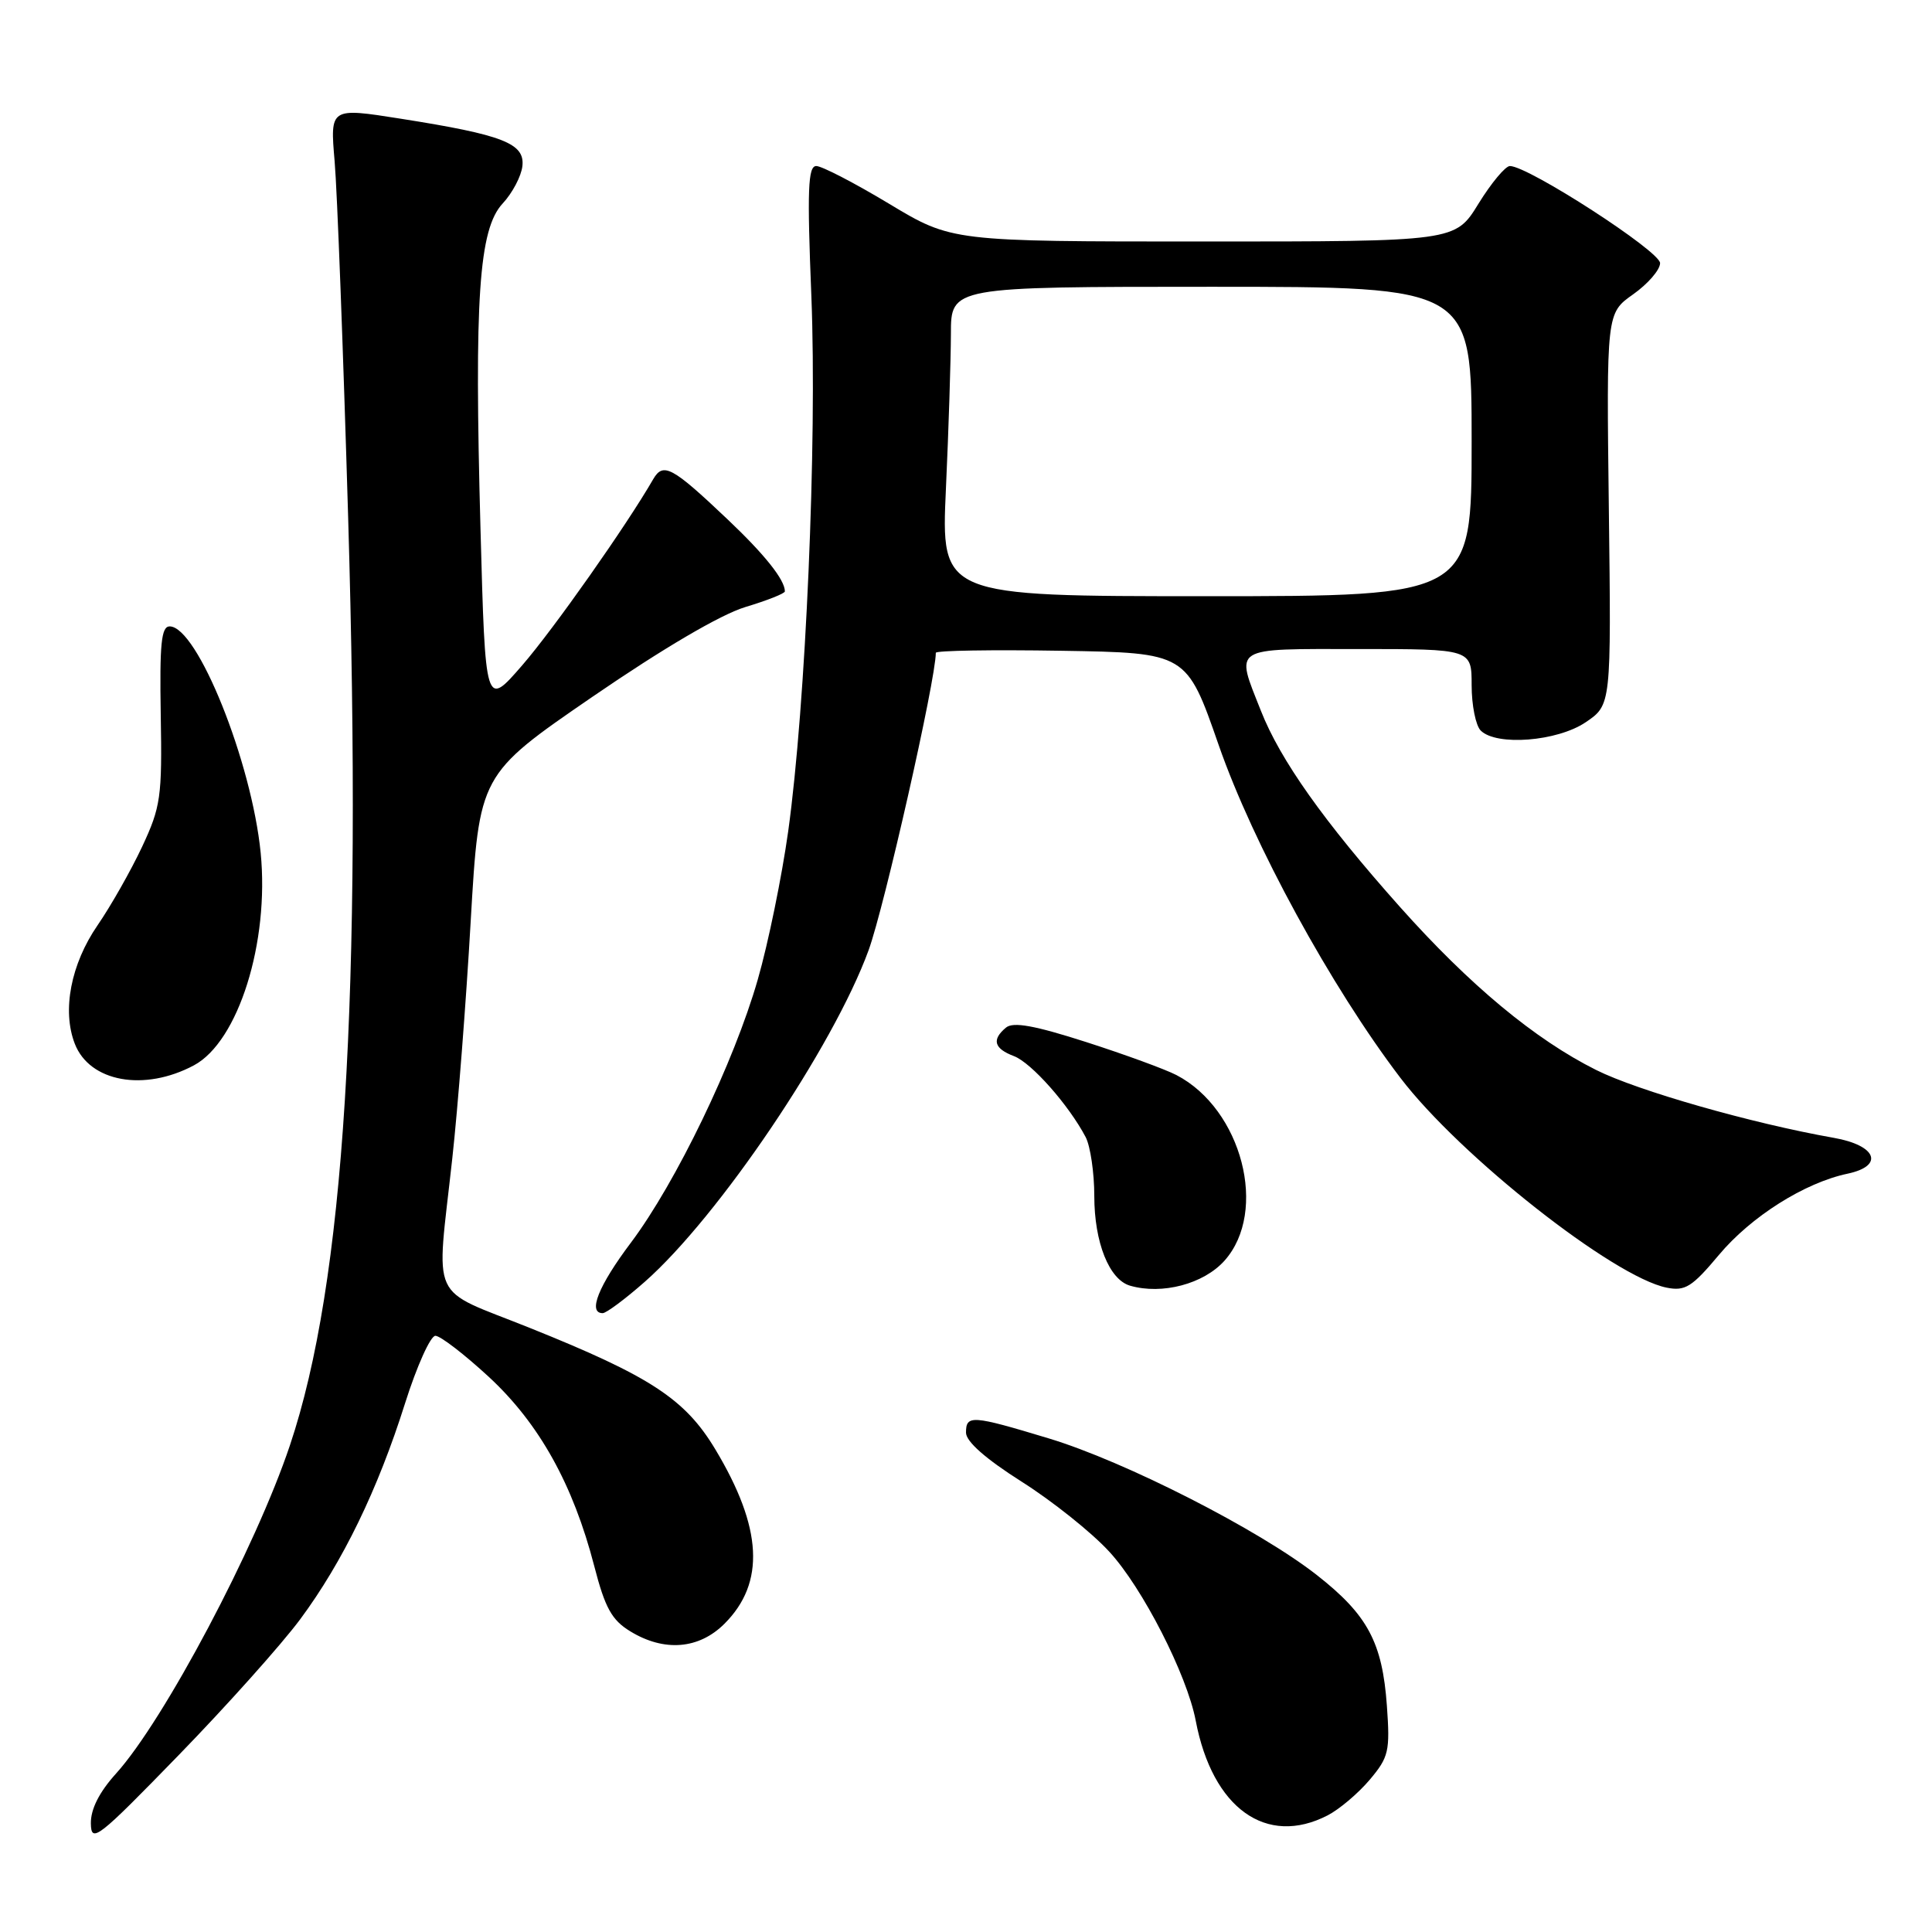 <?xml version="1.0" encoding="UTF-8" standalone="no"?>
<!DOCTYPE svg PUBLIC "-//W3C//DTD SVG 1.1//EN" "http://www.w3.org/Graphics/SVG/1.1/DTD/svg11.dtd" >
<svg xmlns="http://www.w3.org/2000/svg" xmlns:xlink="http://www.w3.org/1999/xlink" version="1.1" viewBox="0 0 256 256">
 <g >
 <path fill="currentColor"
d=" M 39.78 214.56 C 45.42 206.95 50.06 197.40 53.68 185.92 C 55.23 181.02 57.04 177.00 57.69 177.00 C 58.35 177.00 61.54 179.46 64.79 182.46 C 71.45 188.63 75.94 196.70 78.74 207.51 C 80.17 213.05 81.06 214.66 83.50 216.15 C 88.00 218.91 92.61 218.54 96.00 215.15 C 101.42 209.73 101.04 202.46 94.78 192.04 C 90.78 185.38 86.19 182.37 70.19 175.95 C 56.68 170.52 57.80 172.97 59.93 153.50 C 60.66 146.90 61.76 132.76 62.37 122.07 C 63.50 102.63 63.50 102.63 78.50 92.33 C 87.89 85.89 95.47 81.44 98.75 80.44 C 101.64 79.57 104.00 78.64 104.00 78.36 C 104.00 76.83 101.34 73.49 96.39 68.80 C 89.05 61.84 87.88 61.21 86.55 63.50 C 83.03 69.61 73.37 83.34 69.20 88.15 C 64.31 93.79 64.31 93.79 63.67 70.15 C 62.83 39.50 63.45 30.37 66.60 26.97 C 67.89 25.59 69.07 23.35 69.22 22.01 C 69.56 19.00 66.67 17.87 53.10 15.73 C 43.73 14.25 43.73 14.25 44.34 21.37 C 44.68 25.29 45.48 46.50 46.13 68.50 C 48.01 132.26 45.65 169.95 38.42 191.50 C 33.89 205.03 21.74 227.96 15.38 235.00 C 13.15 237.47 12.01 239.72 12.04 241.62 C 12.08 244.29 12.94 243.61 23.68 232.56 C 30.07 225.99 37.31 217.89 39.78 214.56 Z  M 175.93 240.54 C 177.49 239.73 179.99 237.61 181.50 235.82 C 184.02 232.83 184.20 232.04 183.77 226.02 C 183.17 217.63 181.22 213.98 174.51 208.72 C 166.87 202.72 149.06 193.64 138.95 190.59 C 128.77 187.51 128.00 187.46 128.00 189.83 C 128.00 191.01 130.60 193.30 135.36 196.32 C 139.41 198.88 144.64 203.05 146.97 205.59 C 151.38 210.36 157.28 221.91 158.44 228.00 C 160.65 239.61 167.80 244.74 175.93 240.54 Z  M 85.42 169.86 C 95.20 161.25 110.42 138.71 115.09 125.92 C 117.19 120.15 124.00 90.05 124.00 86.50 C 124.00 86.20 131.48 86.08 140.61 86.23 C 157.23 86.50 157.23 86.50 161.48 98.72 C 166.05 111.85 176.37 130.75 185.55 142.81 C 193.42 153.15 213.80 169.21 220.84 170.62 C 223.29 171.11 224.20 170.54 227.76 166.29 C 232.01 161.21 239.11 156.72 244.81 155.52 C 249.71 154.48 248.67 151.77 242.99 150.77 C 232.10 148.85 217.02 144.54 211.50 141.78 C 203.38 137.72 194.74 130.54 185.49 120.16 C 175.43 108.87 169.64 100.70 167.08 94.19 C 163.68 85.58 163.02 86.00 180.00 86.00 C 195.00 86.00 195.00 86.00 195.00 90.80 C 195.00 93.44 195.54 96.14 196.20 96.80 C 198.28 98.88 206.33 98.25 210.10 95.71 C 213.50 93.41 213.50 93.41 213.18 67.46 C 212.86 41.50 212.86 41.50 216.40 39.00 C 218.35 37.62 219.96 35.77 219.97 34.87 C 220.00 33.31 202.51 22.00 200.07 22.00 C 199.47 22.00 197.60 24.25 195.90 27.00 C 192.83 32.00 192.83 32.00 159.47 32.00 C 126.12 32.00 126.12 32.00 117.81 27.00 C 113.24 24.25 108.90 22.00 108.16 22.00 C 107.06 22.00 106.94 25.15 107.51 39.25 C 108.28 58.61 106.77 93.38 104.44 110.15 C 103.60 116.16 101.79 125.01 100.41 129.79 C 97.27 140.75 89.57 156.71 83.59 164.67 C 79.30 170.37 77.85 174.00 79.86 174.00 C 80.33 174.00 82.83 172.14 85.42 169.86 Z  M 162.25 167.05 C 168.08 160.52 164.57 146.97 155.88 142.45 C 154.44 141.70 149.06 139.73 143.93 138.08 C 137.08 135.88 134.26 135.37 133.30 136.16 C 131.38 137.76 131.71 138.94 134.35 139.94 C 136.67 140.82 141.62 146.42 143.86 150.68 C 144.48 151.89 145.00 155.40 145.00 158.48 C 145.00 164.62 146.97 169.56 149.74 170.36 C 154.00 171.59 159.49 170.13 162.25 167.05 Z  M 25.70 141.16 C 31.58 138.01 35.71 124.87 34.54 113.00 C 33.35 100.95 26.14 83.00 22.48 83.00 C 21.37 83.00 21.14 85.32 21.30 94.75 C 21.49 105.63 21.30 106.92 18.82 112.22 C 17.34 115.37 14.69 120.04 12.93 122.60 C 9.39 127.75 8.20 133.89 9.91 138.30 C 11.87 143.37 19.11 144.68 25.70 141.16 Z  M 125.34 64.75 C 125.70 56.91 125.99 47.69 126.00 44.25 C 126.00 38.00 126.00 38.00 160.50 38.00 C 195.00 38.00 195.00 38.00 195.00 58.50 C 195.00 79.00 195.00 79.00 159.84 79.00 C 124.69 79.00 124.69 79.00 125.34 64.75 Z "/>
</g>
</svg>